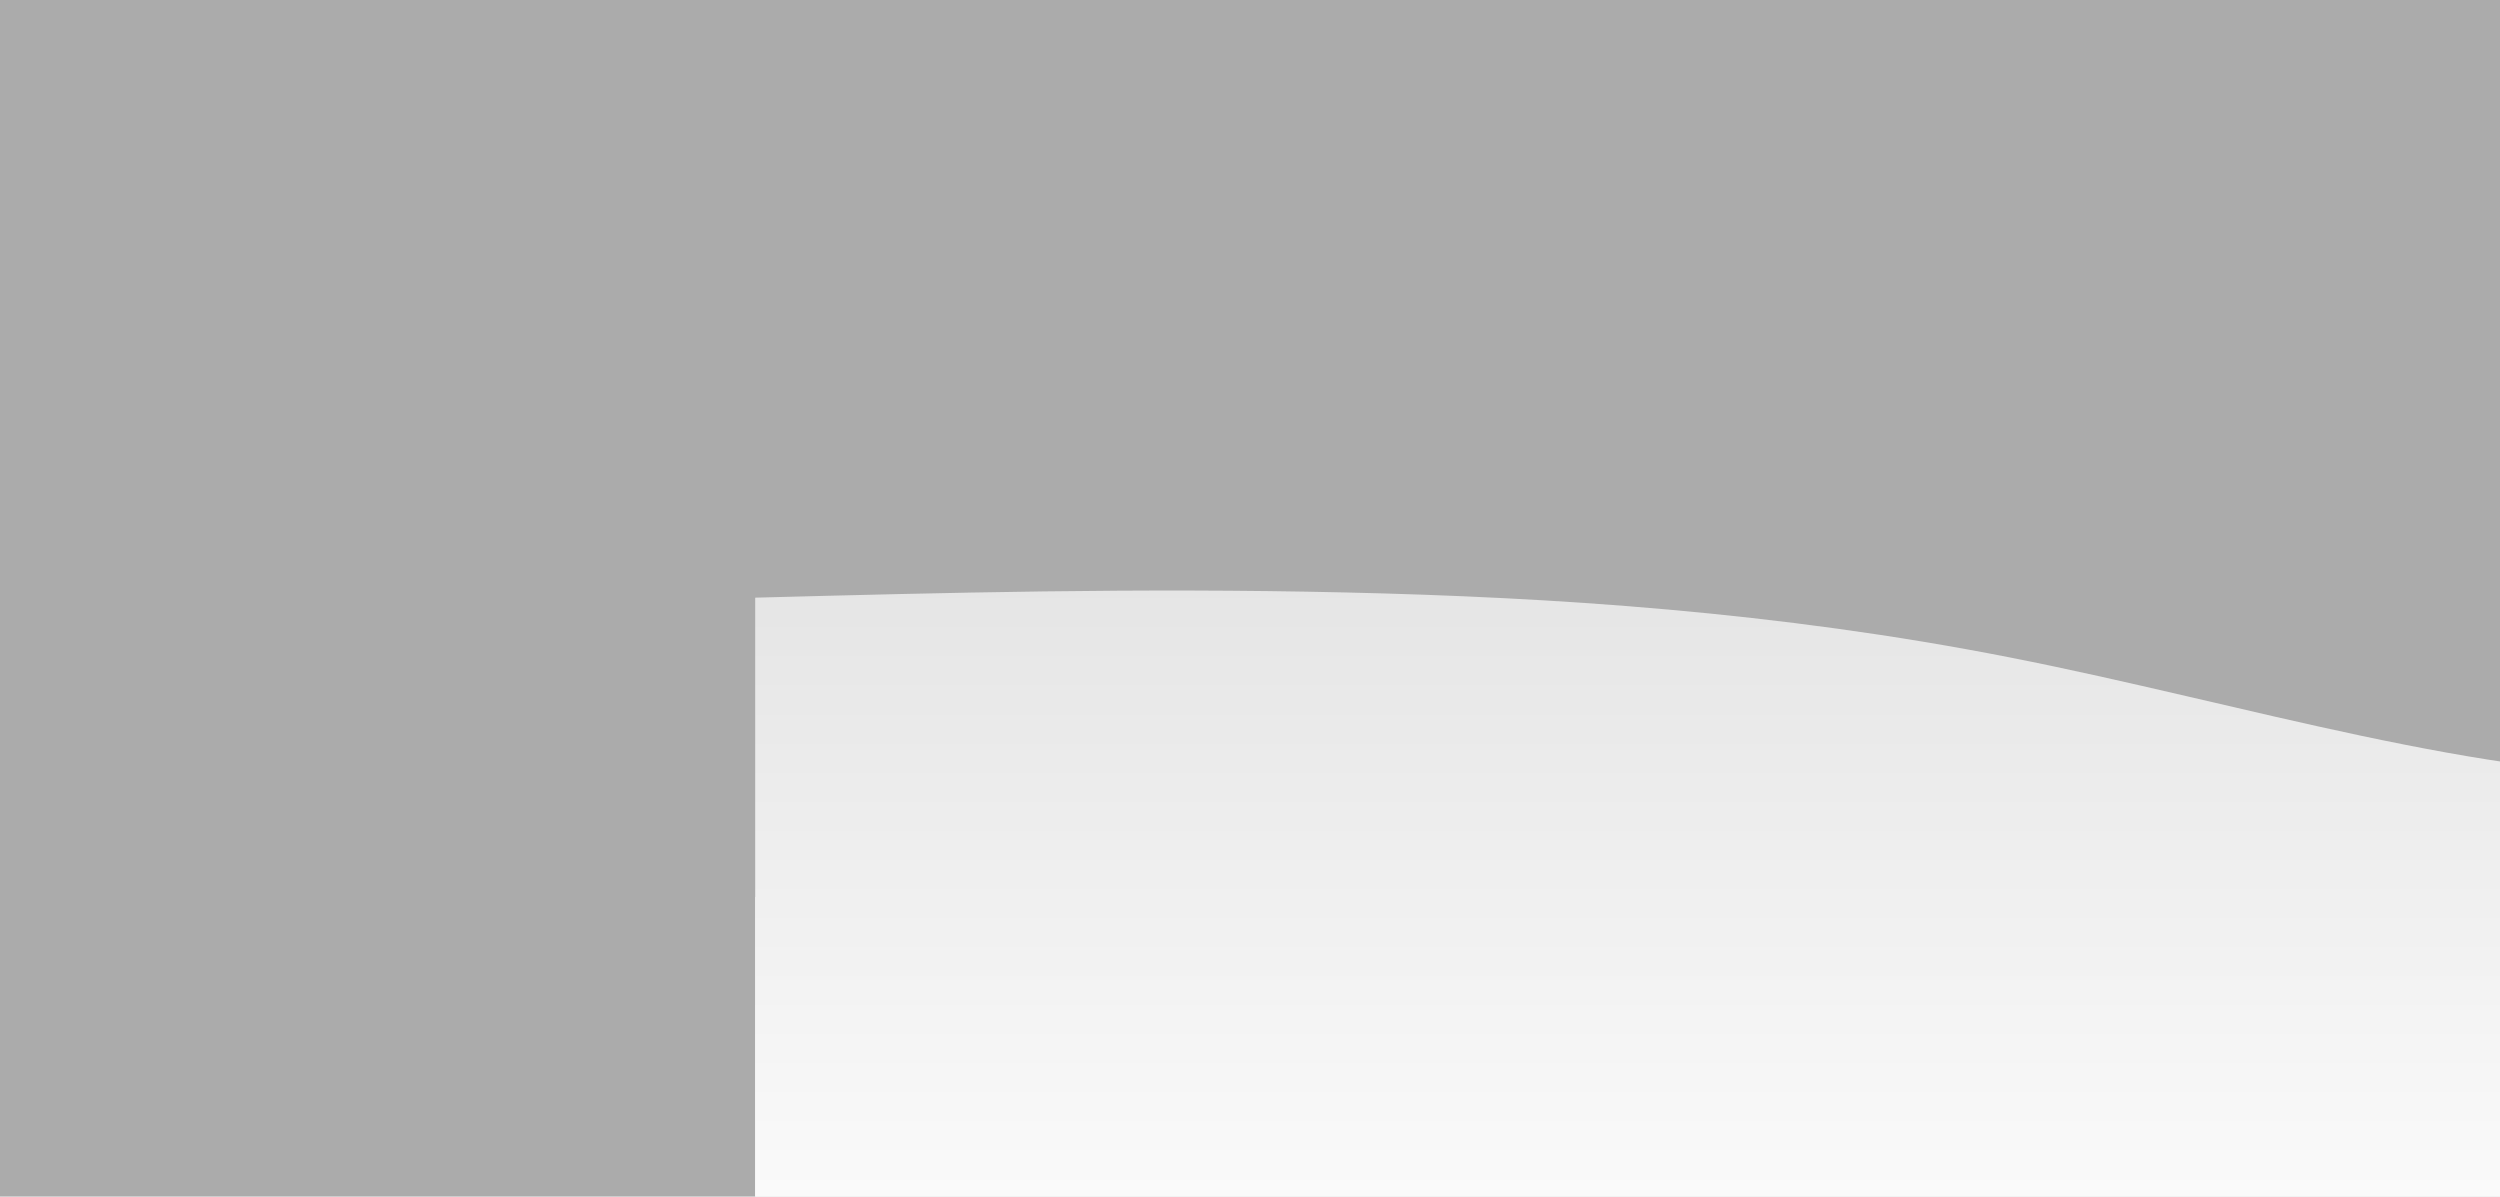 <svg style="object-fit:cover" id="my-svg" version="1" baseProfile="full" width="100%" height="100%" viewBox="0 0 1920 919" xmlns="http://www.w3.org/2000/svg"><rect width="1920" height="919" fill="#ababab"/><defs><linearGradient id="linear-gradient" x1="0" x2="0" y1="1" y2="0"><stop offset="0%" stop-color="#fafafa90"/><stop offset="100%" stop-color="#d1d1d190"/></linearGradient></defs><path transform="scale(-1, 1)" d="M 0,919 V 0,459 C 135.286,525.679 270.571,592.357 431,596 C 591.429,599.643 777,540.25 956,505 C 1135,469.75 1307.429,458.643 1467,455 C 1626.571,451.357 1773.286,455.179 1920,459 C 1920,459 1920,919 1920,919 Z" stroke="none" stroke-width="0" fill="url(#linear-gradient)" class="transition-all duration-300 ease-in-out delay-150" style="transform-origin: center center;"/><defs><linearGradient id="linear-gradient" x1="0" x2="0" y1="1" y2="0"><stop offset="0%" stop-color="#fafafaff"/><stop offset="100%" stop-color="#d1d1d1ff"/></linearGradient></defs><path transform="scale(-1, 1)" d="M 0,919 V 0,689 C 119.143,689.429 238.286,689.857 421,710 C 603.714,730.143 850,770 1041,748 C 1232,726 1367.714,642.143 1505,622 C 1642.286,601.857 1781.143,645.429 1920,689 C 1920,689 1920,919 1920,919 Z" stroke="none" stroke-width="0" fill="url(#linear-gradient)" class="transition-all duration-300 ease-in-out delay-150" style="transform-origin: center center;"/></svg>